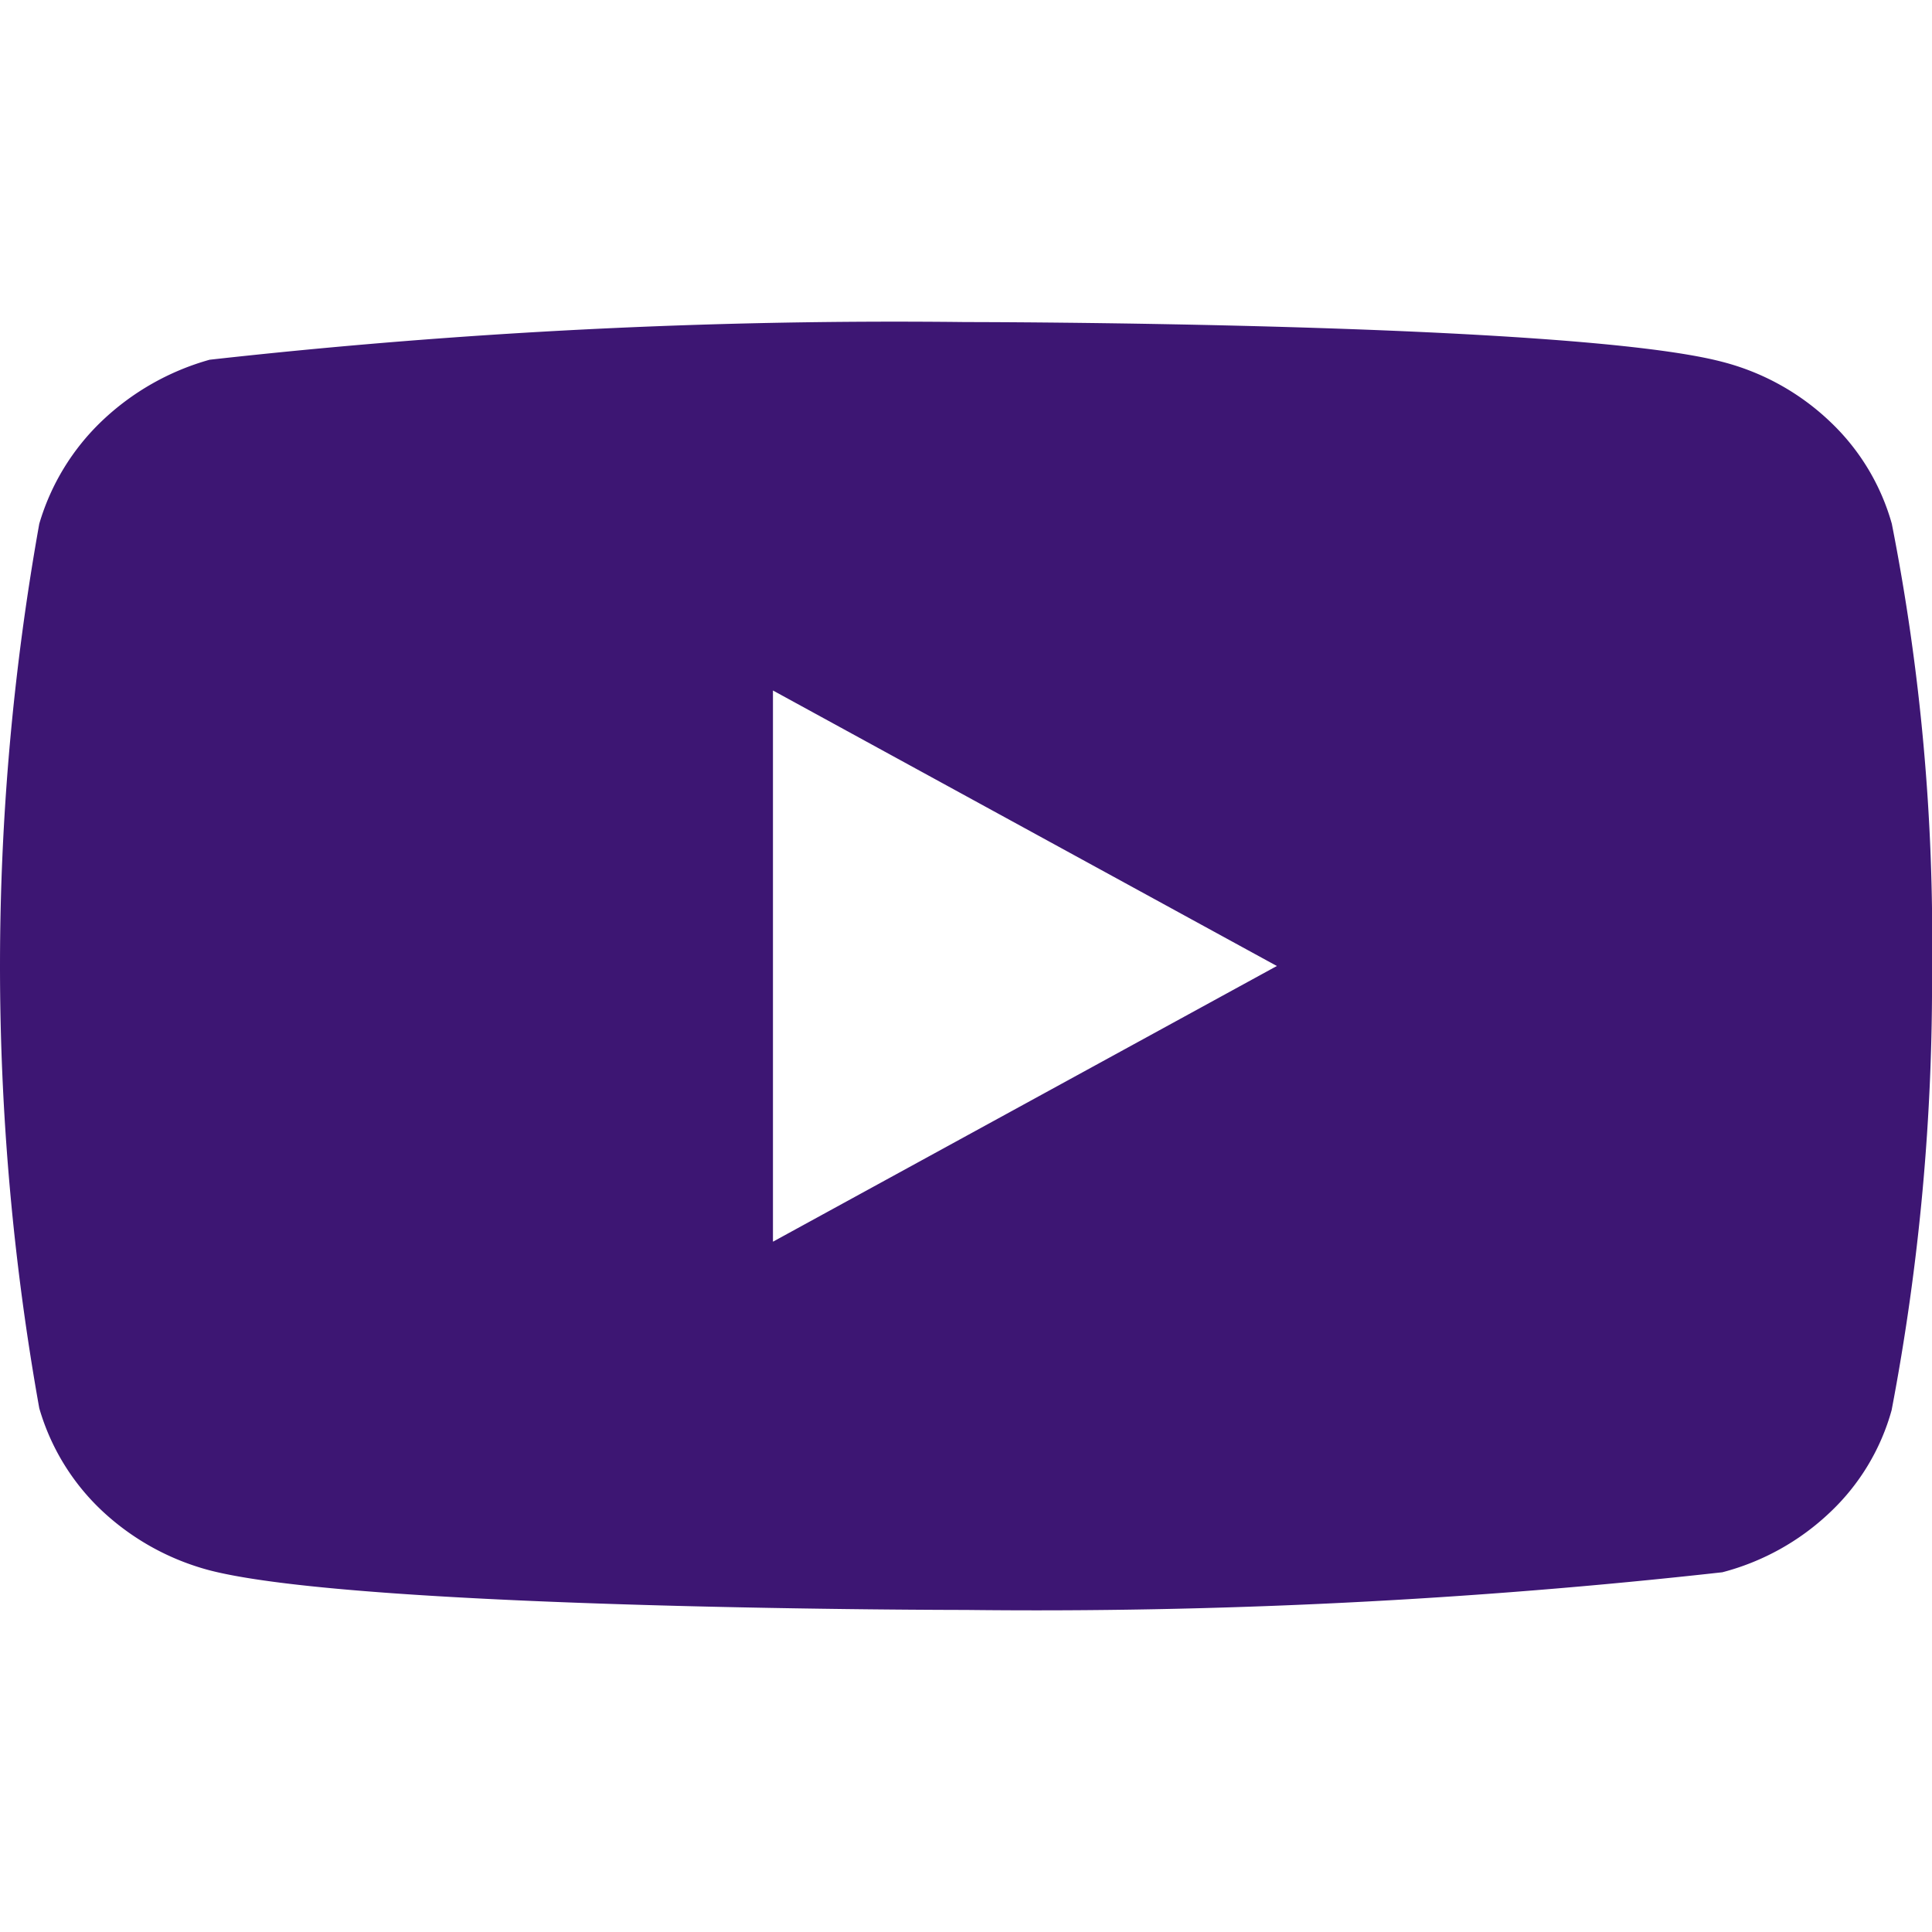 <svg xmlns="http://www.w3.org/2000/svg" xmlns:xlink="http://www.w3.org/1999/xlink" width="60" height="60" viewBox="0 0 100 100">
  <defs>
    <clipPath id="clip-path">
      <rect id="Rectangle_64" data-name="Rectangle 64" width="100" height="100" transform="translate(939 2258)" fill="#3d1673"/>
    </clipPath>
  </defs>
  <g id="Group_71" data-name="Group 71" transform="translate(-939 -2258)" clip-path="url(#clip-path)">
    <path id="Path_398" data-name="Path 398" d="M1036.92,2285.11a11.57,11.57,0,0,0-3.2-5.29,12.637,12.637,0,0,0-5.57-3.09c-7.83-2.06-39.175-2.06-39.175-2.06a319.575,319.575,0,0,0-39.125,1.95,13.263,13.263,0,0,0-5.575,3.17,12.032,12.032,0,0,0-3.242,5.32,129.876,129.876,0,0,0,0,45.78,11.767,11.767,0,0,0,3.229,5.29,12.993,12.993,0,0,0,5.588,3.1c7.929,2.05,39.125,2.05,39.125,2.05a320.449,320.449,0,0,0,39.175-1.95,12.752,12.752,0,0,0,5.57-3.1,11.467,11.467,0,0,0,3.19-5.29,117.956,117.956,0,0,0,2.09-22.89,110.83,110.83,0,0,0-2.08-22.99Zm-57.912,37.16v-28.53L1005.09,2308Z" fill="#3d1673"/>
  </g>
</svg>

